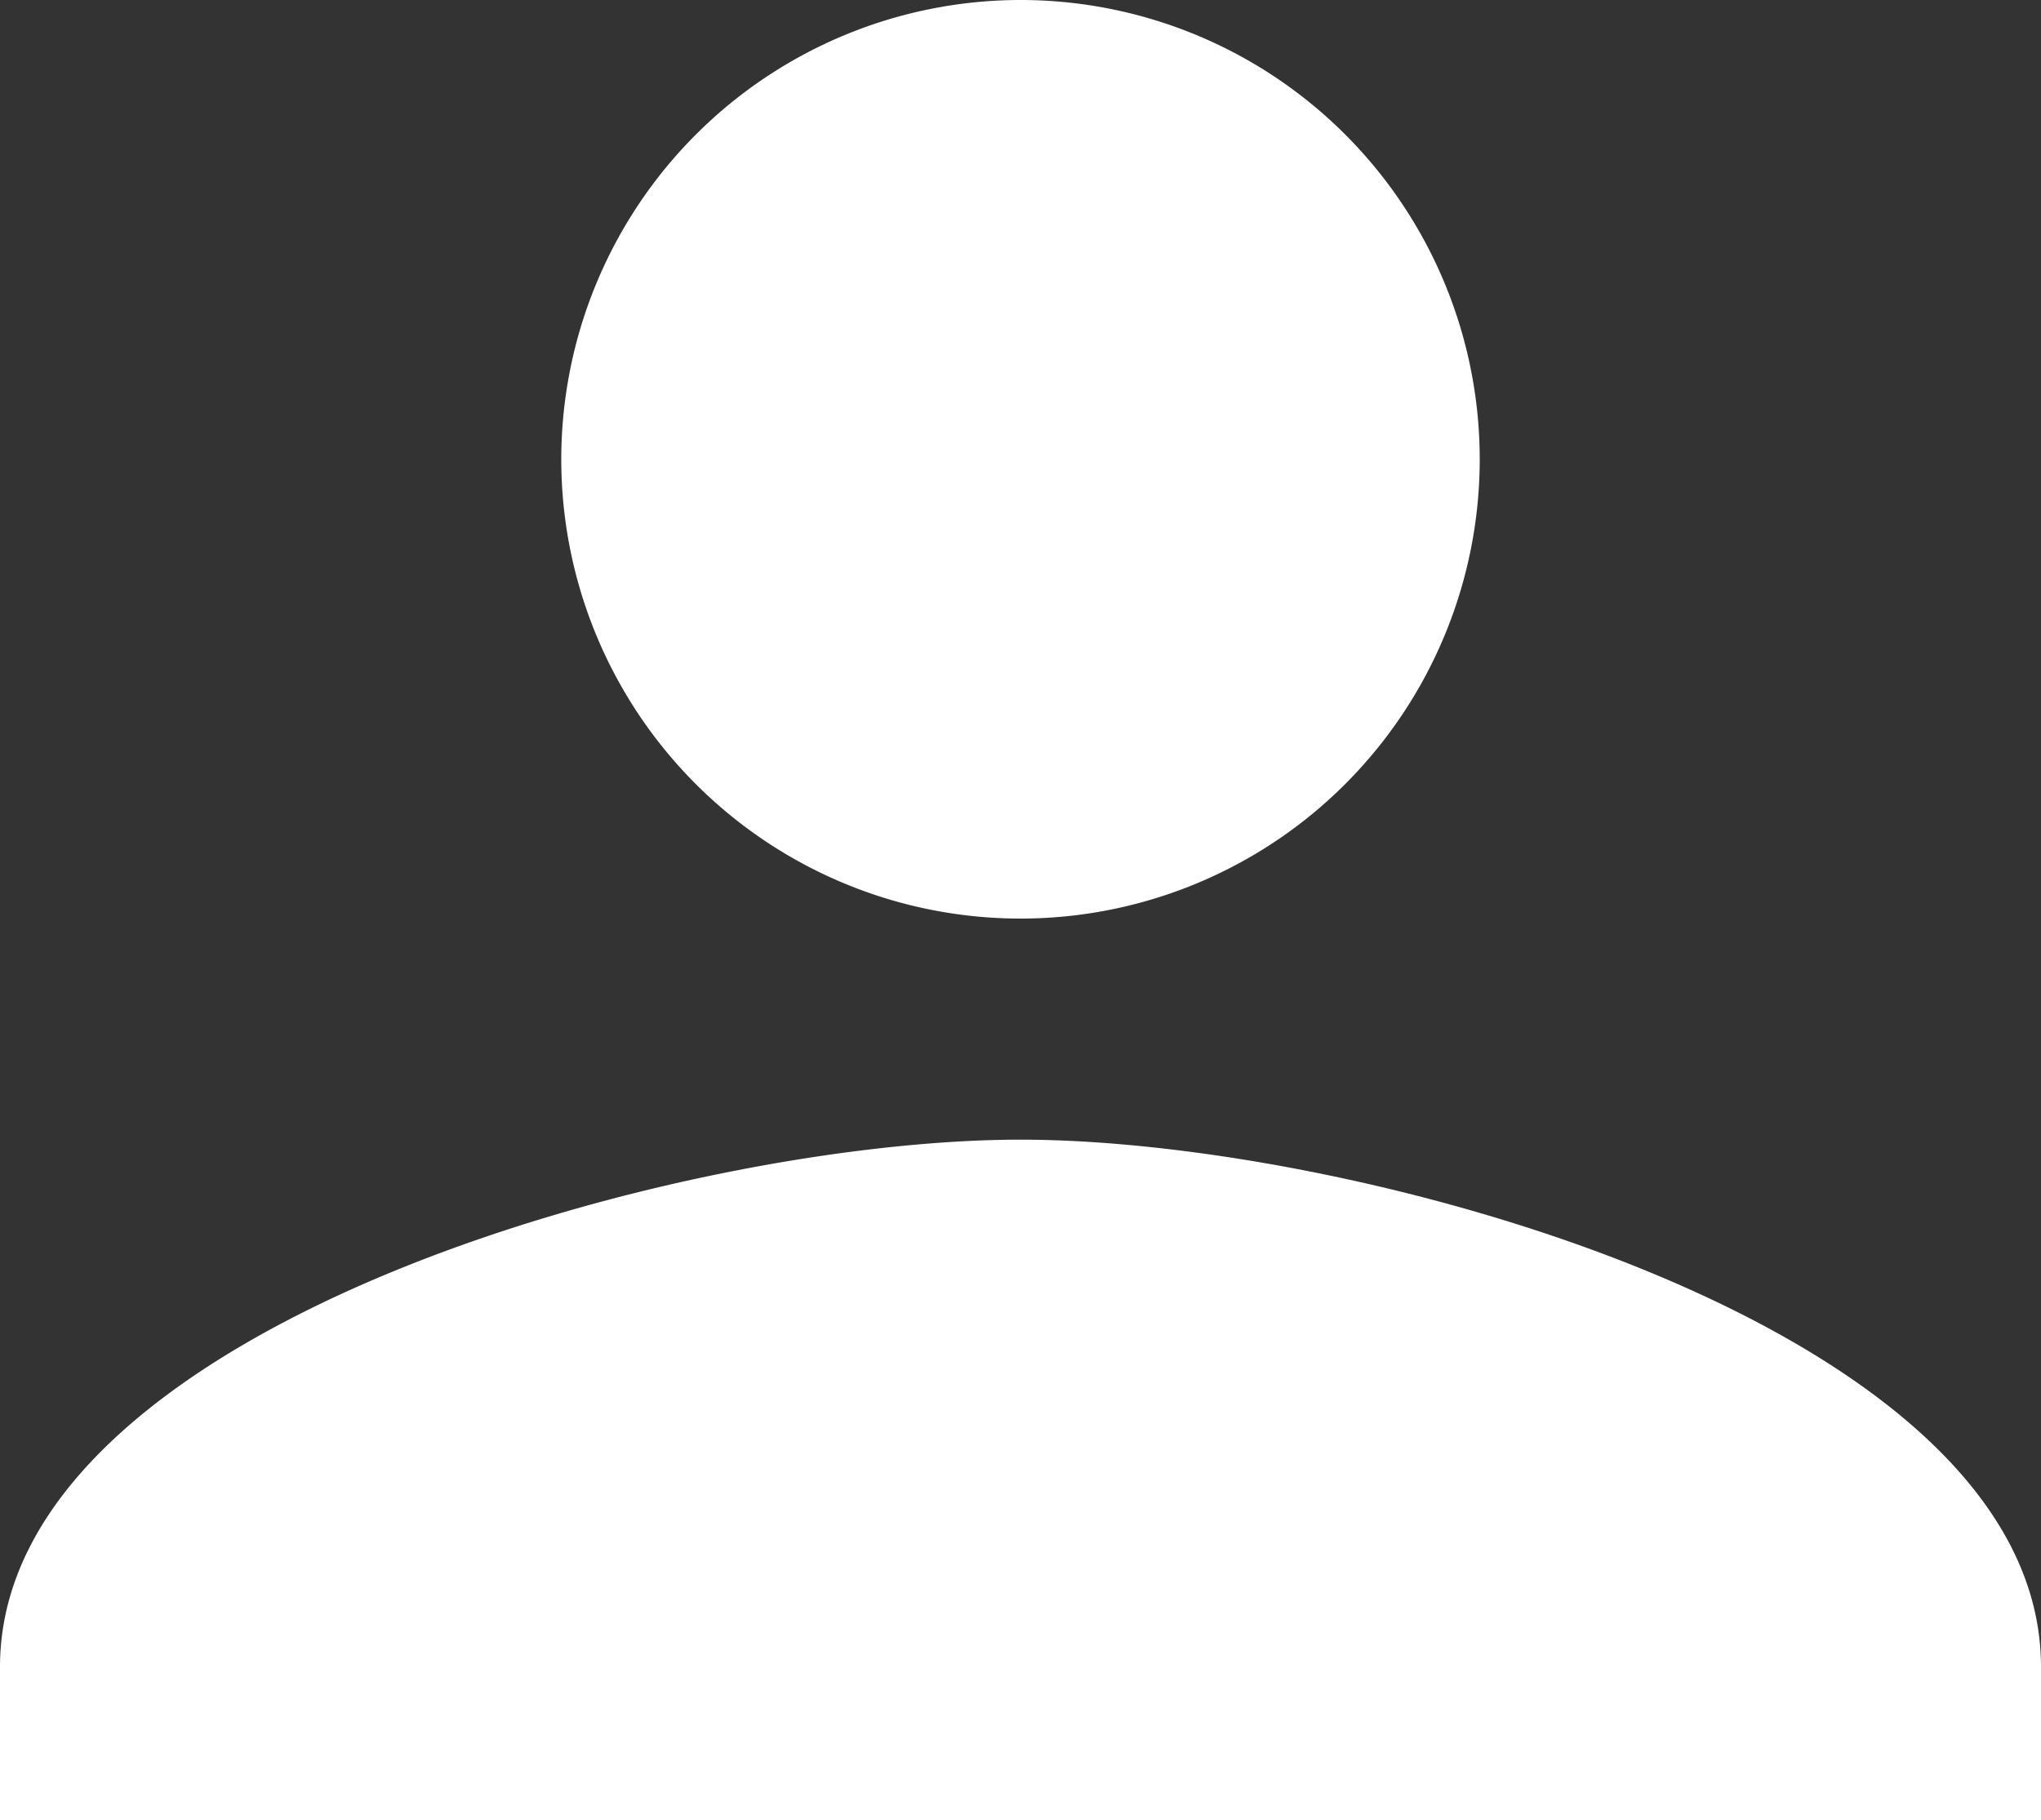 <svg xmlns="http://www.w3.org/2000/svg" width="26" height="23.183" viewBox="0 0 26 23.183">
  <rect x="0" y="0" width="26" height="23.183" fill="#333333" stroke="none"/>
  <g id="autor" transform="translate(-20702 1426.7)">
    <path id="ic_person_pin_24px" d="M19,5.3a5.85,5.85,0,1,1-5.85,5.85A5.853,5.853,0,0,1,19,5.3ZM32,28.483H6v-1.95c0-4.333,8.667-6.717,13-6.717S32,22.2,32,26.533Z" transform="translate(20696 -1432)" fill="#fff"/>
  </g>
</svg>
